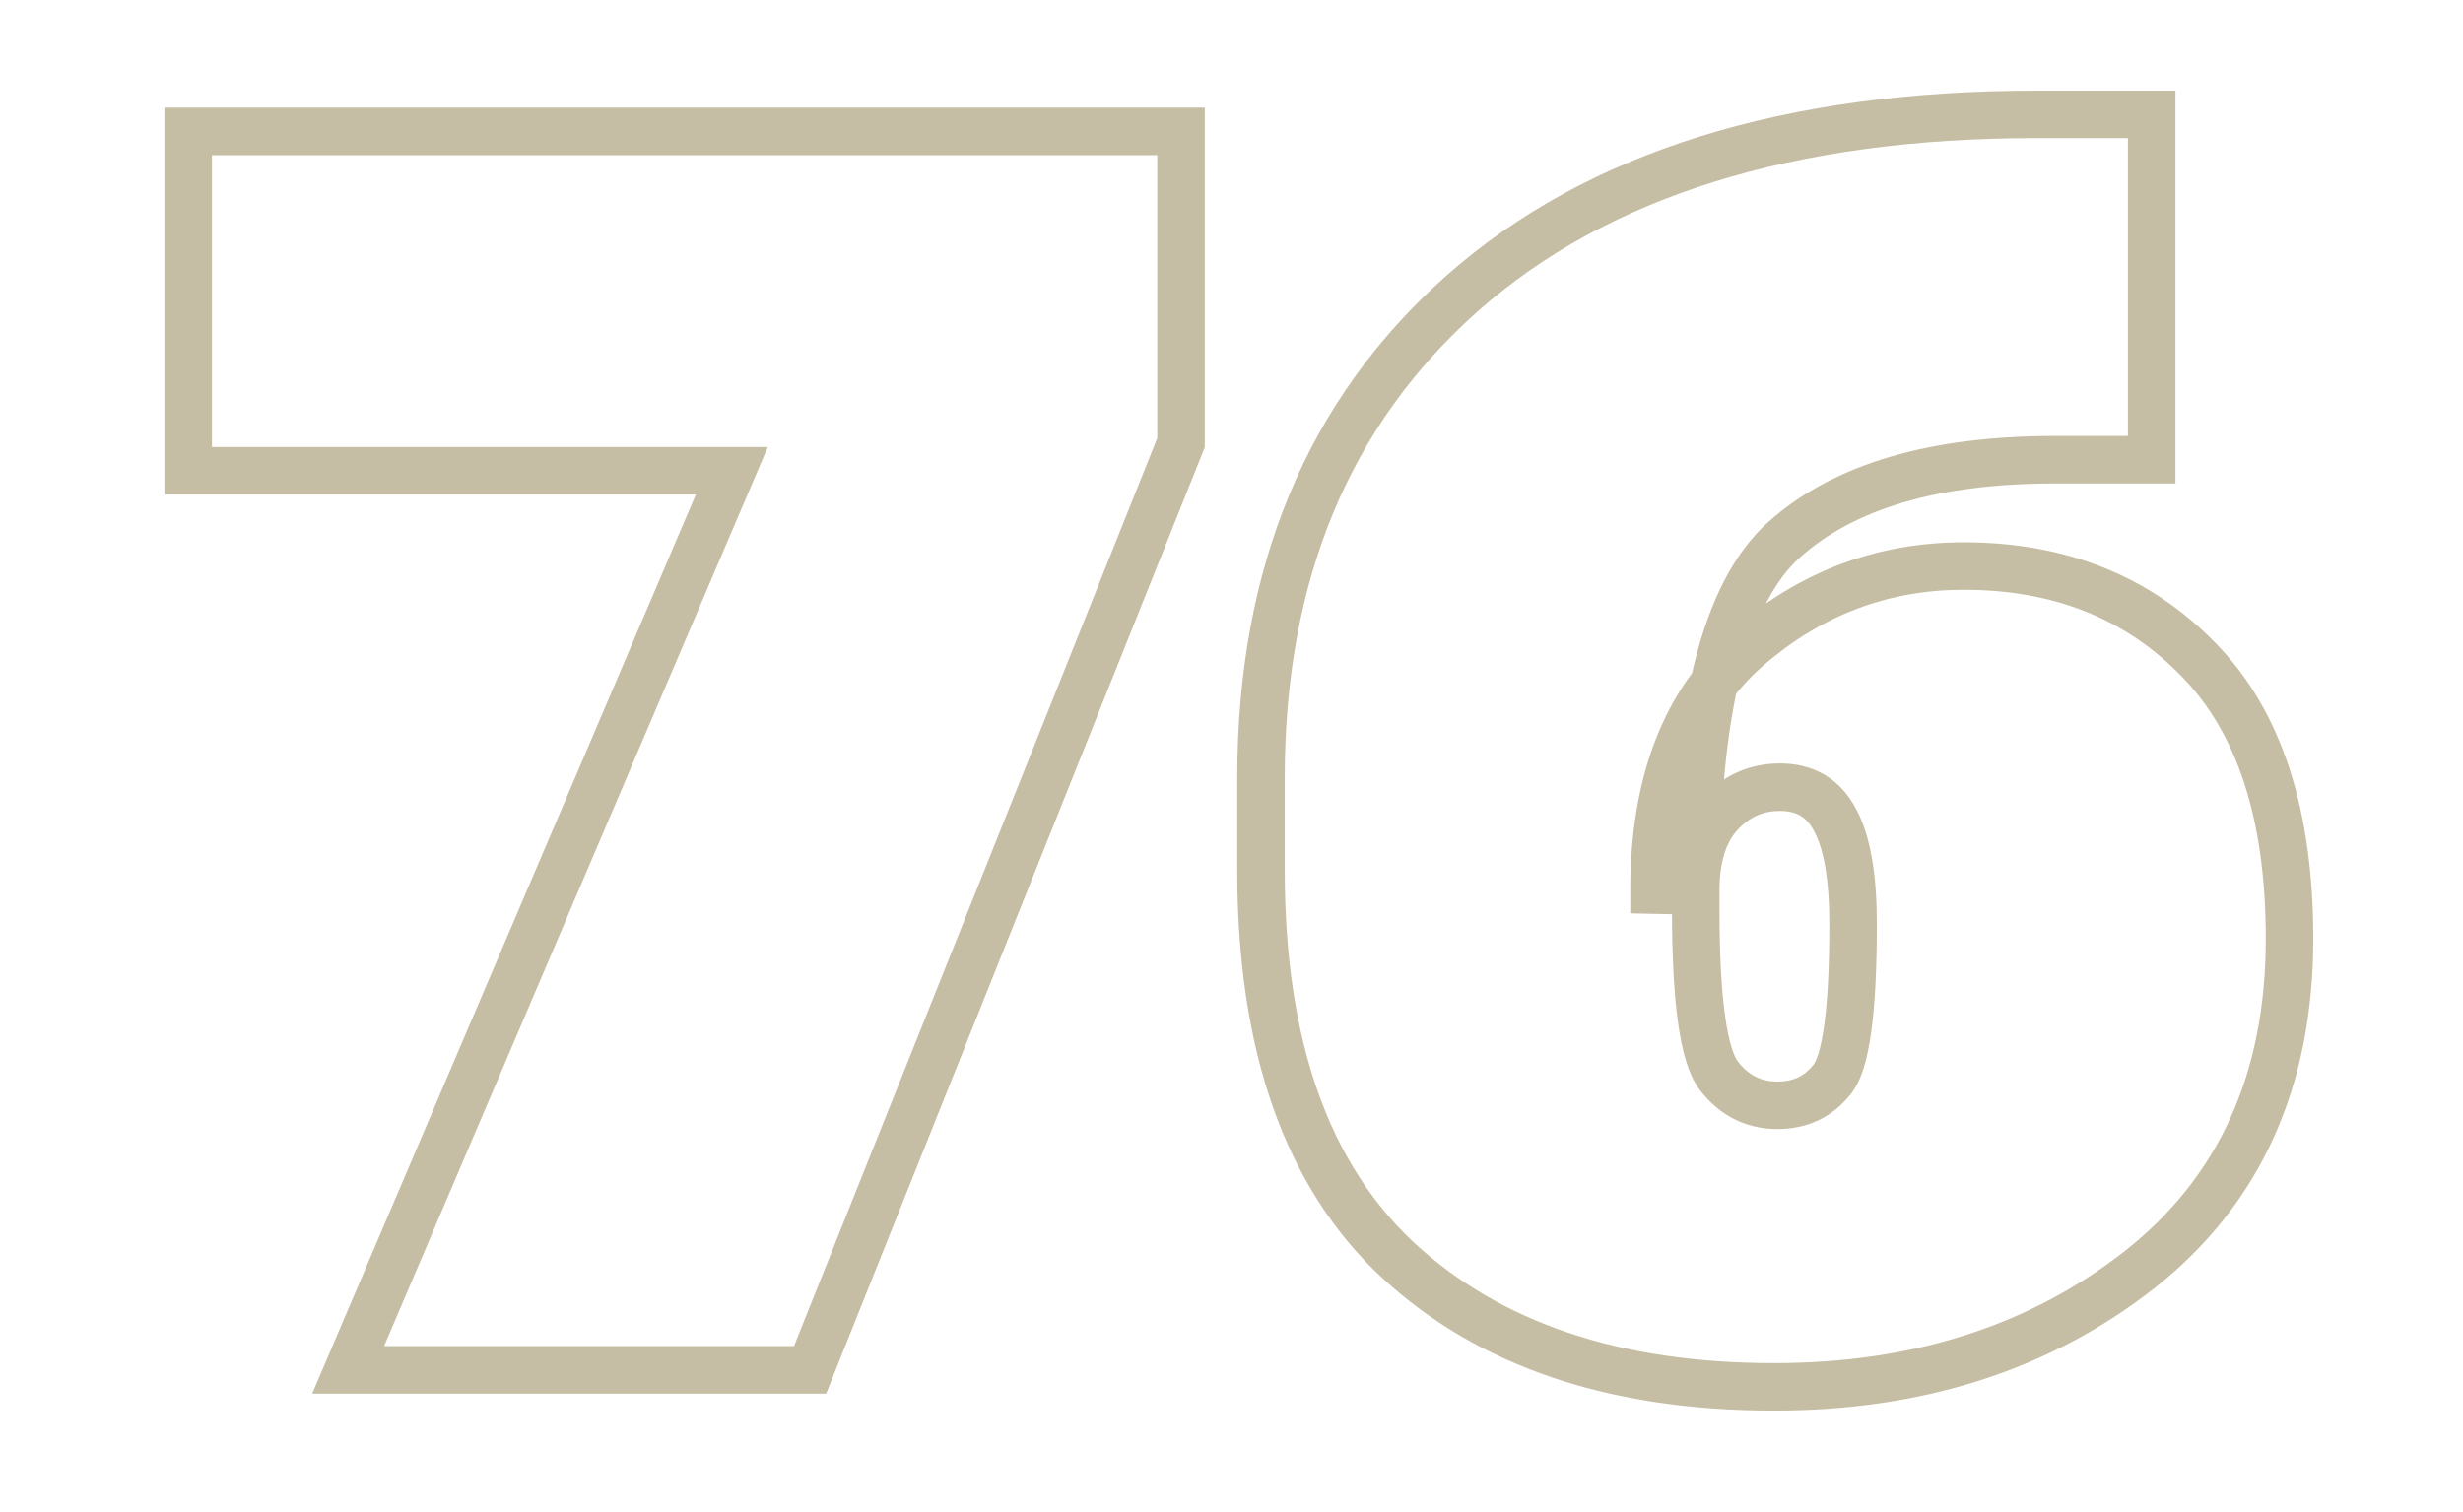 <svg width="311" height="191" viewBox="0 0 311 191" fill="none" xmlns="http://www.w3.org/2000/svg">
<mask id="path-2-outside-1_437_107" maskUnits="userSpaceOnUse" x="20" y="11" width="273" height="168" fill="black">
<rect fill="white" x="20" y="11" width="273" height="168"/>
<path d="M43.959 173L92.406 59.455H23.764V16.594H149.125V55.91L102.289 173H43.959ZM159.223 109.943V98.234C159.223 72.453 167.709 52.043 184.682 37.004C201.726 21.965 225.896 14.445 257.191 14.445H271.693V58.059H259.447C244.193 58.059 232.807 61.425 225.287 68.156C217.839 74.816 214.115 89.641 214.115 112.629V114.777C214.115 126.236 215.082 133.254 217.016 135.832C218.949 138.339 221.42 139.592 224.428 139.592C227.292 139.592 229.584 138.518 231.303 136.369C233.093 134.221 233.988 127.668 233.988 116.711C233.988 110.767 233.236 106.398 231.732 103.605C230.3 100.812 227.973 99.416 224.75 99.416C221.742 99.416 219.2 100.562 217.123 102.854C215.118 105.074 214.115 108.296 214.115 112.521L208.852 112.414C208.852 98.879 212.79 88.674 220.668 81.799C228.617 74.924 237.712 71.486 247.953 71.486C260.056 71.486 269.939 75.425 277.602 83.303C285.264 91.109 289.096 102.854 289.096 118.537C289.096 136.441 282.794 150.37 270.189 160.324C257.585 170.207 242.188 175.148 223.998 175.148C203.874 175.148 188.048 169.813 176.518 159.143C164.988 148.4 159.223 132.001 159.223 109.943Z"/>
</mask>
<path d="M43.959 173L41.2 171.823L39.417 176H43.959V173ZM92.406 59.455L95.166 60.632L96.948 56.455H92.406V59.455ZM23.764 59.455H20.764V62.455H23.764V59.455ZM23.764 16.594V13.594H20.764V16.594H23.764ZM149.125 16.594H152.125V13.594H149.125V16.594ZM149.125 55.91L151.91 57.024L152.125 56.488V55.91H149.125ZM102.289 173V176H104.32L105.074 174.114L102.289 173ZM46.718 174.177L95.166 60.632L89.647 58.278L41.2 171.823L46.718 174.177ZM92.406 56.455H23.764V62.455H92.406V56.455ZM26.764 59.455V16.594H20.764V59.455H26.764ZM23.764 19.594H149.125V13.594H23.764V19.594ZM146.125 16.594V55.91H152.125V16.594H146.125ZM146.34 54.796L99.504 171.886L105.074 174.114L151.91 57.024L146.34 54.796ZM102.289 170H43.959V176H102.289V170ZM184.682 37.004L182.697 34.754L182.692 34.758L184.682 37.004ZM271.693 14.445H274.693V11.445H271.693V14.445ZM271.693 58.059V61.059H274.693V58.059H271.693ZM225.287 68.156L227.287 70.392L227.288 70.391L225.287 68.156ZM217.016 135.832L214.616 137.632L214.628 137.648L214.64 137.664L217.016 135.832ZM231.303 136.369L228.998 134.449L228.979 134.472L228.96 134.495L231.303 136.369ZM231.732 103.605L229.063 104.974L229.077 105.001L229.091 105.028L231.732 103.605ZM217.123 102.854L214.9 100.839L214.897 100.843L217.123 102.854ZM214.115 112.521L214.054 115.521L217.115 115.583V112.521H214.115ZM208.852 112.414H205.852V115.353L208.79 115.413L208.852 112.414ZM220.668 81.799L218.705 79.53L218.695 79.539L220.668 81.799ZM277.602 83.303L275.451 85.394L275.461 85.404L277.602 83.303ZM270.189 160.324L272.041 162.685L272.049 162.679L270.189 160.324ZM176.518 159.143L174.473 161.338L174.48 161.344L176.518 159.143ZM162.223 109.943V98.234H156.223V109.943H162.223ZM162.223 98.234C162.223 73.181 170.433 53.638 186.671 39.249L182.692 34.758C164.985 50.448 156.223 71.725 156.223 98.234H162.223ZM186.667 39.253C202.986 24.854 226.351 17.445 257.191 17.445V11.445C225.441 11.445 200.466 19.076 182.697 34.754L186.667 39.253ZM257.191 17.445H271.693V11.445H257.191V17.445ZM268.693 14.445V58.059H274.693V14.445H268.693ZM271.693 55.059H259.447V61.059H271.693V55.059ZM259.447 55.059C243.821 55.059 231.578 58.498 223.286 65.921L227.288 70.391C234.035 64.351 244.566 61.059 259.447 61.059V55.059ZM223.287 65.92C218.938 69.81 215.934 75.832 213.999 83.539C212.055 91.277 211.115 100.999 211.115 112.629H217.115C217.115 101.271 218.038 92.086 219.818 85C221.606 77.882 224.189 73.163 227.287 70.392L223.287 65.92ZM211.115 112.629V114.777H217.115V112.629H211.115ZM211.115 114.777C211.115 120.571 211.359 125.343 211.868 129.044C212.357 132.589 213.149 135.676 214.616 137.632L219.416 134.032C218.949 133.41 218.291 131.699 217.812 128.225C217.355 124.909 217.115 120.442 217.115 114.777H211.115ZM214.64 137.664C217.107 140.862 220.435 142.592 224.428 142.592V136.592C222.405 136.592 220.791 135.815 219.391 134L214.64 137.664ZM224.428 142.592C228.16 142.592 231.331 141.137 233.645 138.243L228.96 134.495C227.837 135.899 226.424 136.592 224.428 136.592V142.592ZM233.607 138.29C234.419 137.316 234.956 136.075 235.344 134.817C235.744 133.52 236.052 131.984 236.289 130.249C236.763 126.78 236.988 122.25 236.988 116.711H230.988C230.988 122.129 230.766 126.354 230.345 129.437C230.134 130.979 229.882 132.169 229.611 133.047C229.328 133.965 229.082 134.348 228.998 134.449L233.607 138.29ZM236.988 116.711C236.988 110.634 236.24 105.649 234.374 102.183L229.091 105.028C230.233 107.148 230.988 110.9 230.988 116.711H236.988ZM234.402 102.237C233.471 100.421 232.171 98.92 230.456 97.891C228.745 96.864 226.802 96.416 224.75 96.416V102.416C225.92 102.416 226.752 102.666 227.369 103.036C227.981 103.403 228.562 103.997 229.063 104.974L234.402 102.237ZM224.75 96.416C220.869 96.416 217.527 97.94 214.9 100.839L219.346 104.868C220.872 103.184 222.616 102.416 224.75 102.416V96.416ZM214.897 100.843C212.221 103.805 211.115 107.859 211.115 112.521H217.115C217.115 108.734 218.015 106.342 219.349 104.864L214.897 100.843ZM214.176 109.522L208.913 109.415L208.79 115.413L214.054 115.521L214.176 109.522ZM211.852 112.414C211.852 99.473 215.596 90.207 222.641 84.059L218.695 79.539C209.985 87.141 205.852 98.285 205.852 112.414H211.852ZM222.63 84.068C230.05 77.651 238.453 74.486 247.953 74.486V68.486C236.971 68.486 227.184 72.197 218.706 79.53L222.63 84.068ZM247.953 74.486C259.336 74.486 268.413 78.159 275.451 85.394L279.752 81.211C271.464 72.691 260.776 68.486 247.953 68.486V74.486ZM275.461 85.404C282.372 92.445 286.096 103.298 286.096 118.537H292.096C292.096 102.409 288.156 89.772 279.742 81.201L275.461 85.404ZM286.096 118.537C286.096 135.643 280.125 148.655 268.33 157.97L272.049 162.679C285.463 152.085 292.096 137.239 292.096 118.537H286.096ZM268.338 157.963C256.333 167.377 241.613 172.148 223.998 172.148V178.148C242.764 178.148 258.837 173.037 272.041 162.685L268.338 157.963ZM223.998 172.148C204.41 172.148 189.388 166.966 178.555 156.941L174.48 161.344C186.707 172.66 203.339 178.148 223.998 178.148V172.148ZM178.563 156.948C167.853 146.97 162.223 131.51 162.223 109.943H156.223C156.223 132.492 162.122 149.831 174.473 161.338L178.563 156.948Z" fill="#C6BEA4" mask="url(#path-2-outside-1_437_107)"/>
</svg>
